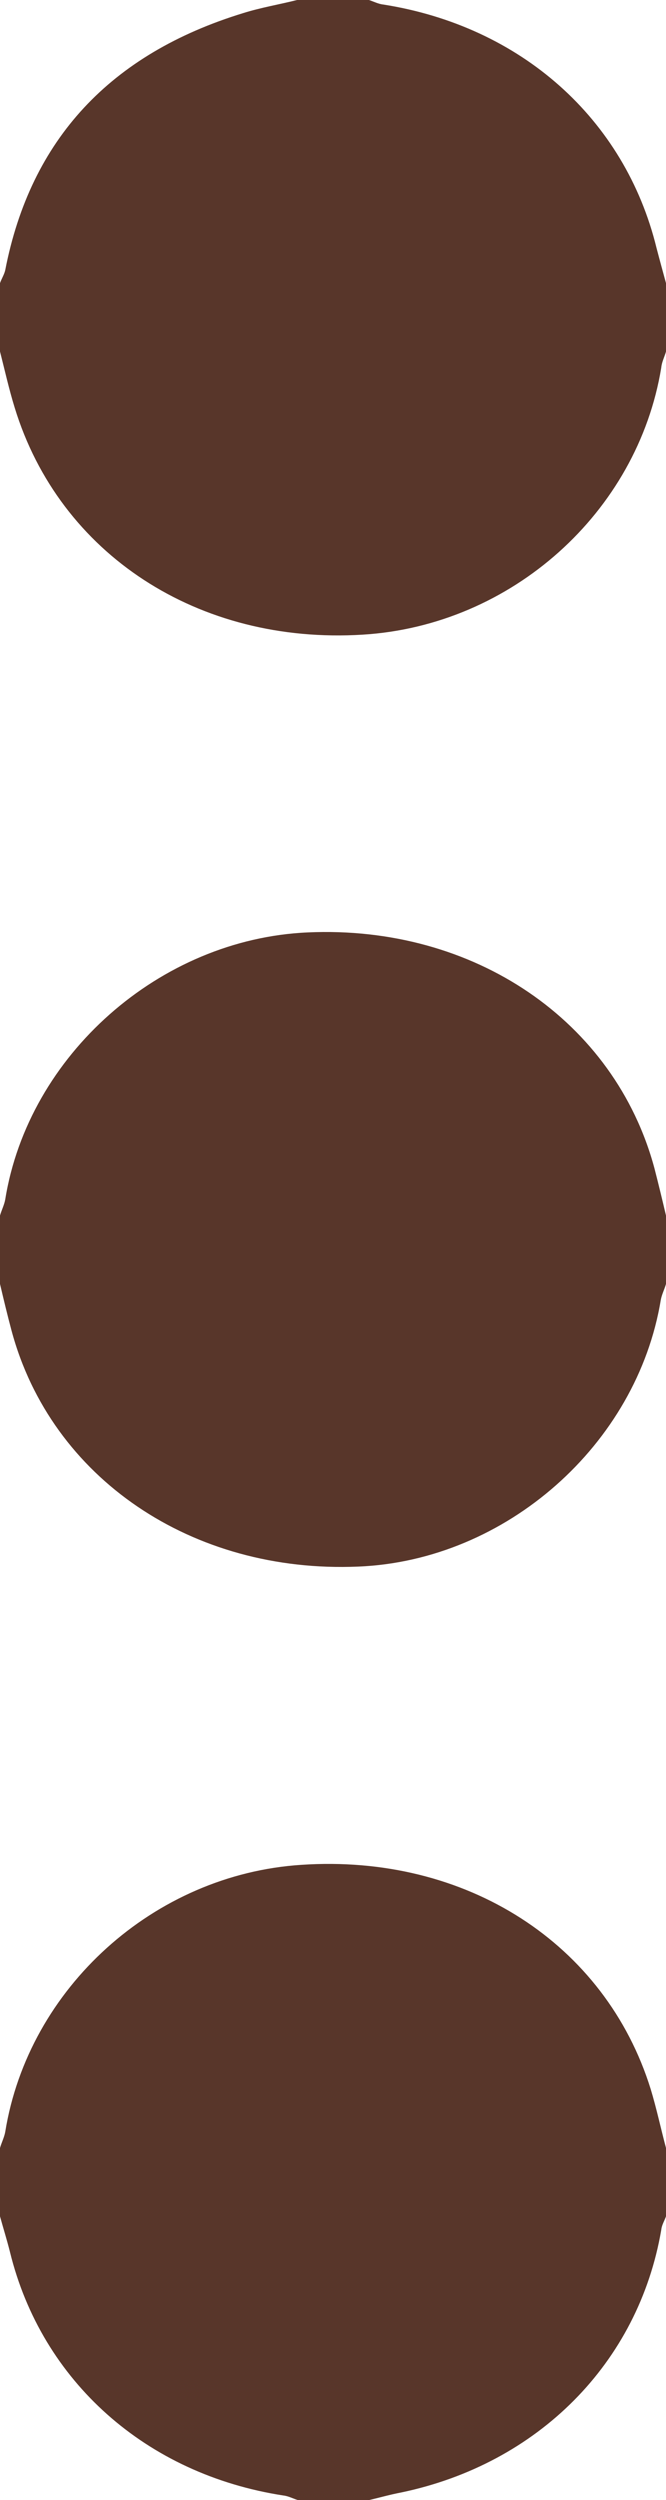 <svg width="8" height="30" viewBox="0 0 8 30" fill="none" xmlns="http://www.w3.org/2000/svg">
<path d="M3.09527e-05 26.596V25.776C0.019 25.709 0.051 25.649 0.063 25.582C0.342 23.856 1.851 22.492 3.62 22.378C5.597 22.245 7.271 23.319 7.816 25.069C7.886 25.299 7.937 25.54 8 25.776V26.596C7.981 26.651 7.949 26.699 7.943 26.759C7.67 28.352 6.466 29.566 4.818 29.91C4.691 29.934 4.564 29.97 4.437 30H3.575C3.518 29.982 3.461 29.952 3.404 29.946C1.756 29.692 0.501 28.576 0.12 27.025C0.082 26.874 0.038 26.735 3.09527e-05 26.596ZM8 3.398L8 4.219C7.981 4.285 7.949 4.345 7.943 4.412C7.658 6.15 6.143 7.508 4.355 7.616C2.384 7.737 0.716 6.651 0.177 4.894C0.108 4.671 0.057 4.442 0 4.218V3.398C0.019 3.343 0.051 3.295 0.063 3.241C0.368 1.672 1.325 0.646 2.922 0.157C3.132 0.091 3.353 0.054 3.569 0H4.431C4.488 0.018 4.545 0.048 4.602 0.054C6.257 0.314 7.506 1.424 7.886 2.975C7.924 3.12 7.962 3.259 8 3.398ZM8 14.587V15.407C7.981 15.474 7.949 15.534 7.937 15.601C7.651 17.333 6.079 18.727 4.304 18.799C2.307 18.884 0.615 17.737 0.139 15.969C0.089 15.782 0.044 15.595 0 15.407V14.587C0.019 14.52 0.051 14.46 0.063 14.393C0.342 12.662 1.921 11.267 3.696 11.189C5.693 11.098 7.385 12.251 7.861 14.019C7.911 14.213 7.956 14.4 8 14.587Z" fill="#58362A"/>
</svg>
